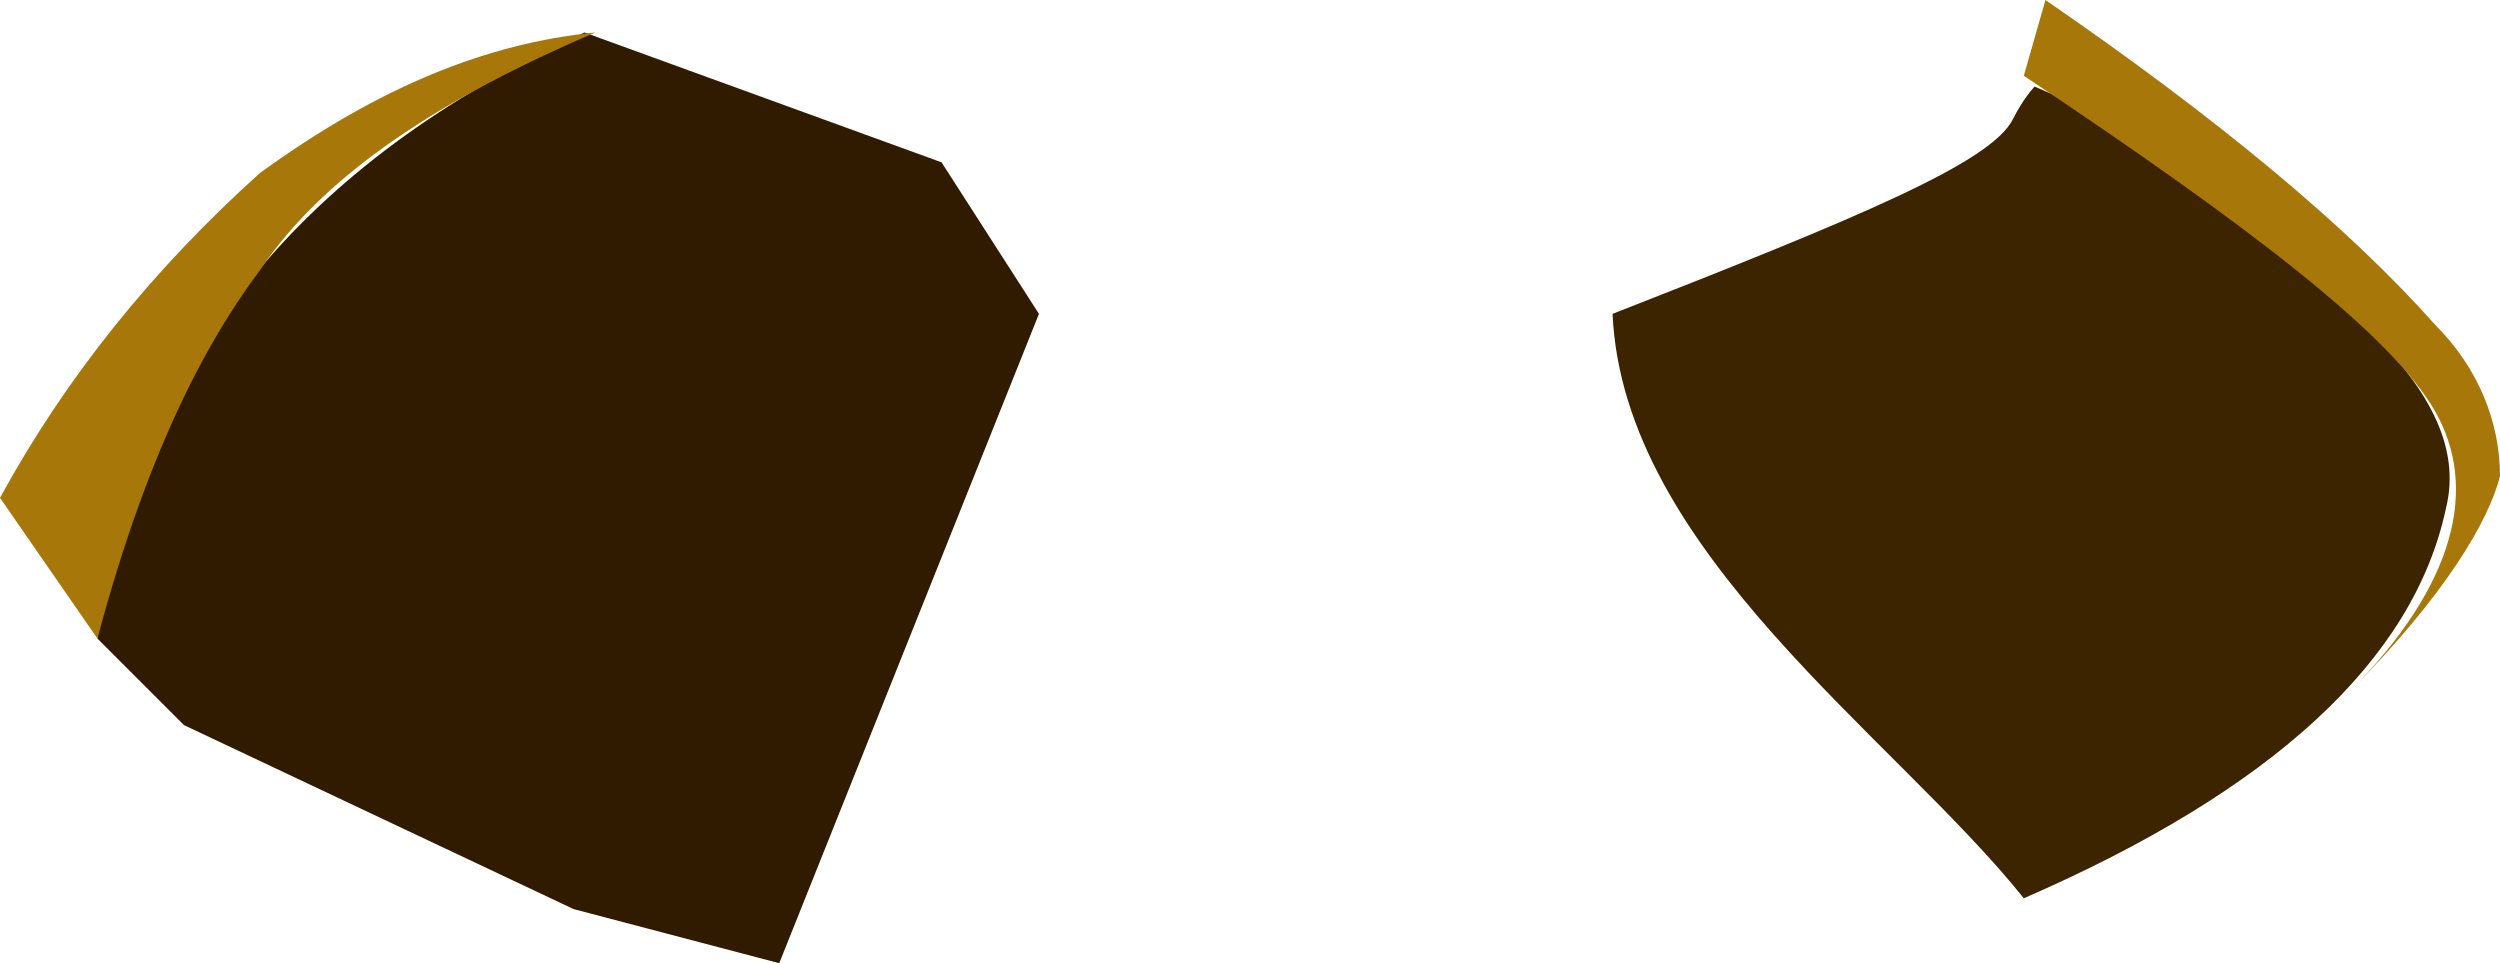 <?xml version="1.0" encoding="UTF-8" standalone="no"?>
<svg
   width="231"
   height="89"
   viewBox="0 0 231 89"
   version="1.1"
   id="svg9"
   sodipodi:docname="cb-layer-0256.svg"
   xmlns:inkscape="http://www.inkscape.org/namespaces/inkscape"
   xmlns:sodipodi="http://sodipodi.sourceforge.net/DTD/sodipodi-0.dtd"
   xmlns="http://www.w3.org/2000/svg"
   xmlns:svg="http://www.w3.org/2000/svg">
  <sodipodi:namedview
     id="namedview11"
     pagecolor="#ffffff"
     bordercolor="#666666"
     borderopacity="1.0"
     inkscape:pageshadow="2"
     inkscape:pageopacity="0.0"
     inkscape:pagecheckerboard="0" />
  <defs
     id="defs2" />
  <g
     id="id-73606">
    <path
       d="M 54,3 C 28,15 13,33 9,59 l 8,8 36,17 19,5 L 96,29 87,15 C 65,7 54,3 54,3 Z"
       fill="#301b00"
       id="id-73607" />
    <path
       d="M 187,83 C 175,68 150,51 149,29 c 23,-9 35,-14 37,-18 1,-2 2,-3 2,-3 7,3 11,5 11,5 13,12 30,22 27,34 -3,14 -16,26 -39,36 z"
       fill="#3d2400"
       id="id-73608" />
    <path
       d="M 9,59 0,46 C 6,35 14,25 24,16 35,8 45,4 55,3 41,9 30,16 24,25 18,33 13,44 9,59 Z"
       fill="#a77809"
       id="id-73609" />
    <path
       d="m 187,7 c 21,14 34,24 38,31 4,7 2,16 -8,26 9,-9 13,-16 14,-20 0,-5 -2,-10 -6,-14 -8,-9 -20,-19 -36,-30 z"
       fill="#a77809"
       id="id-73610" />
  </g>
</svg>
